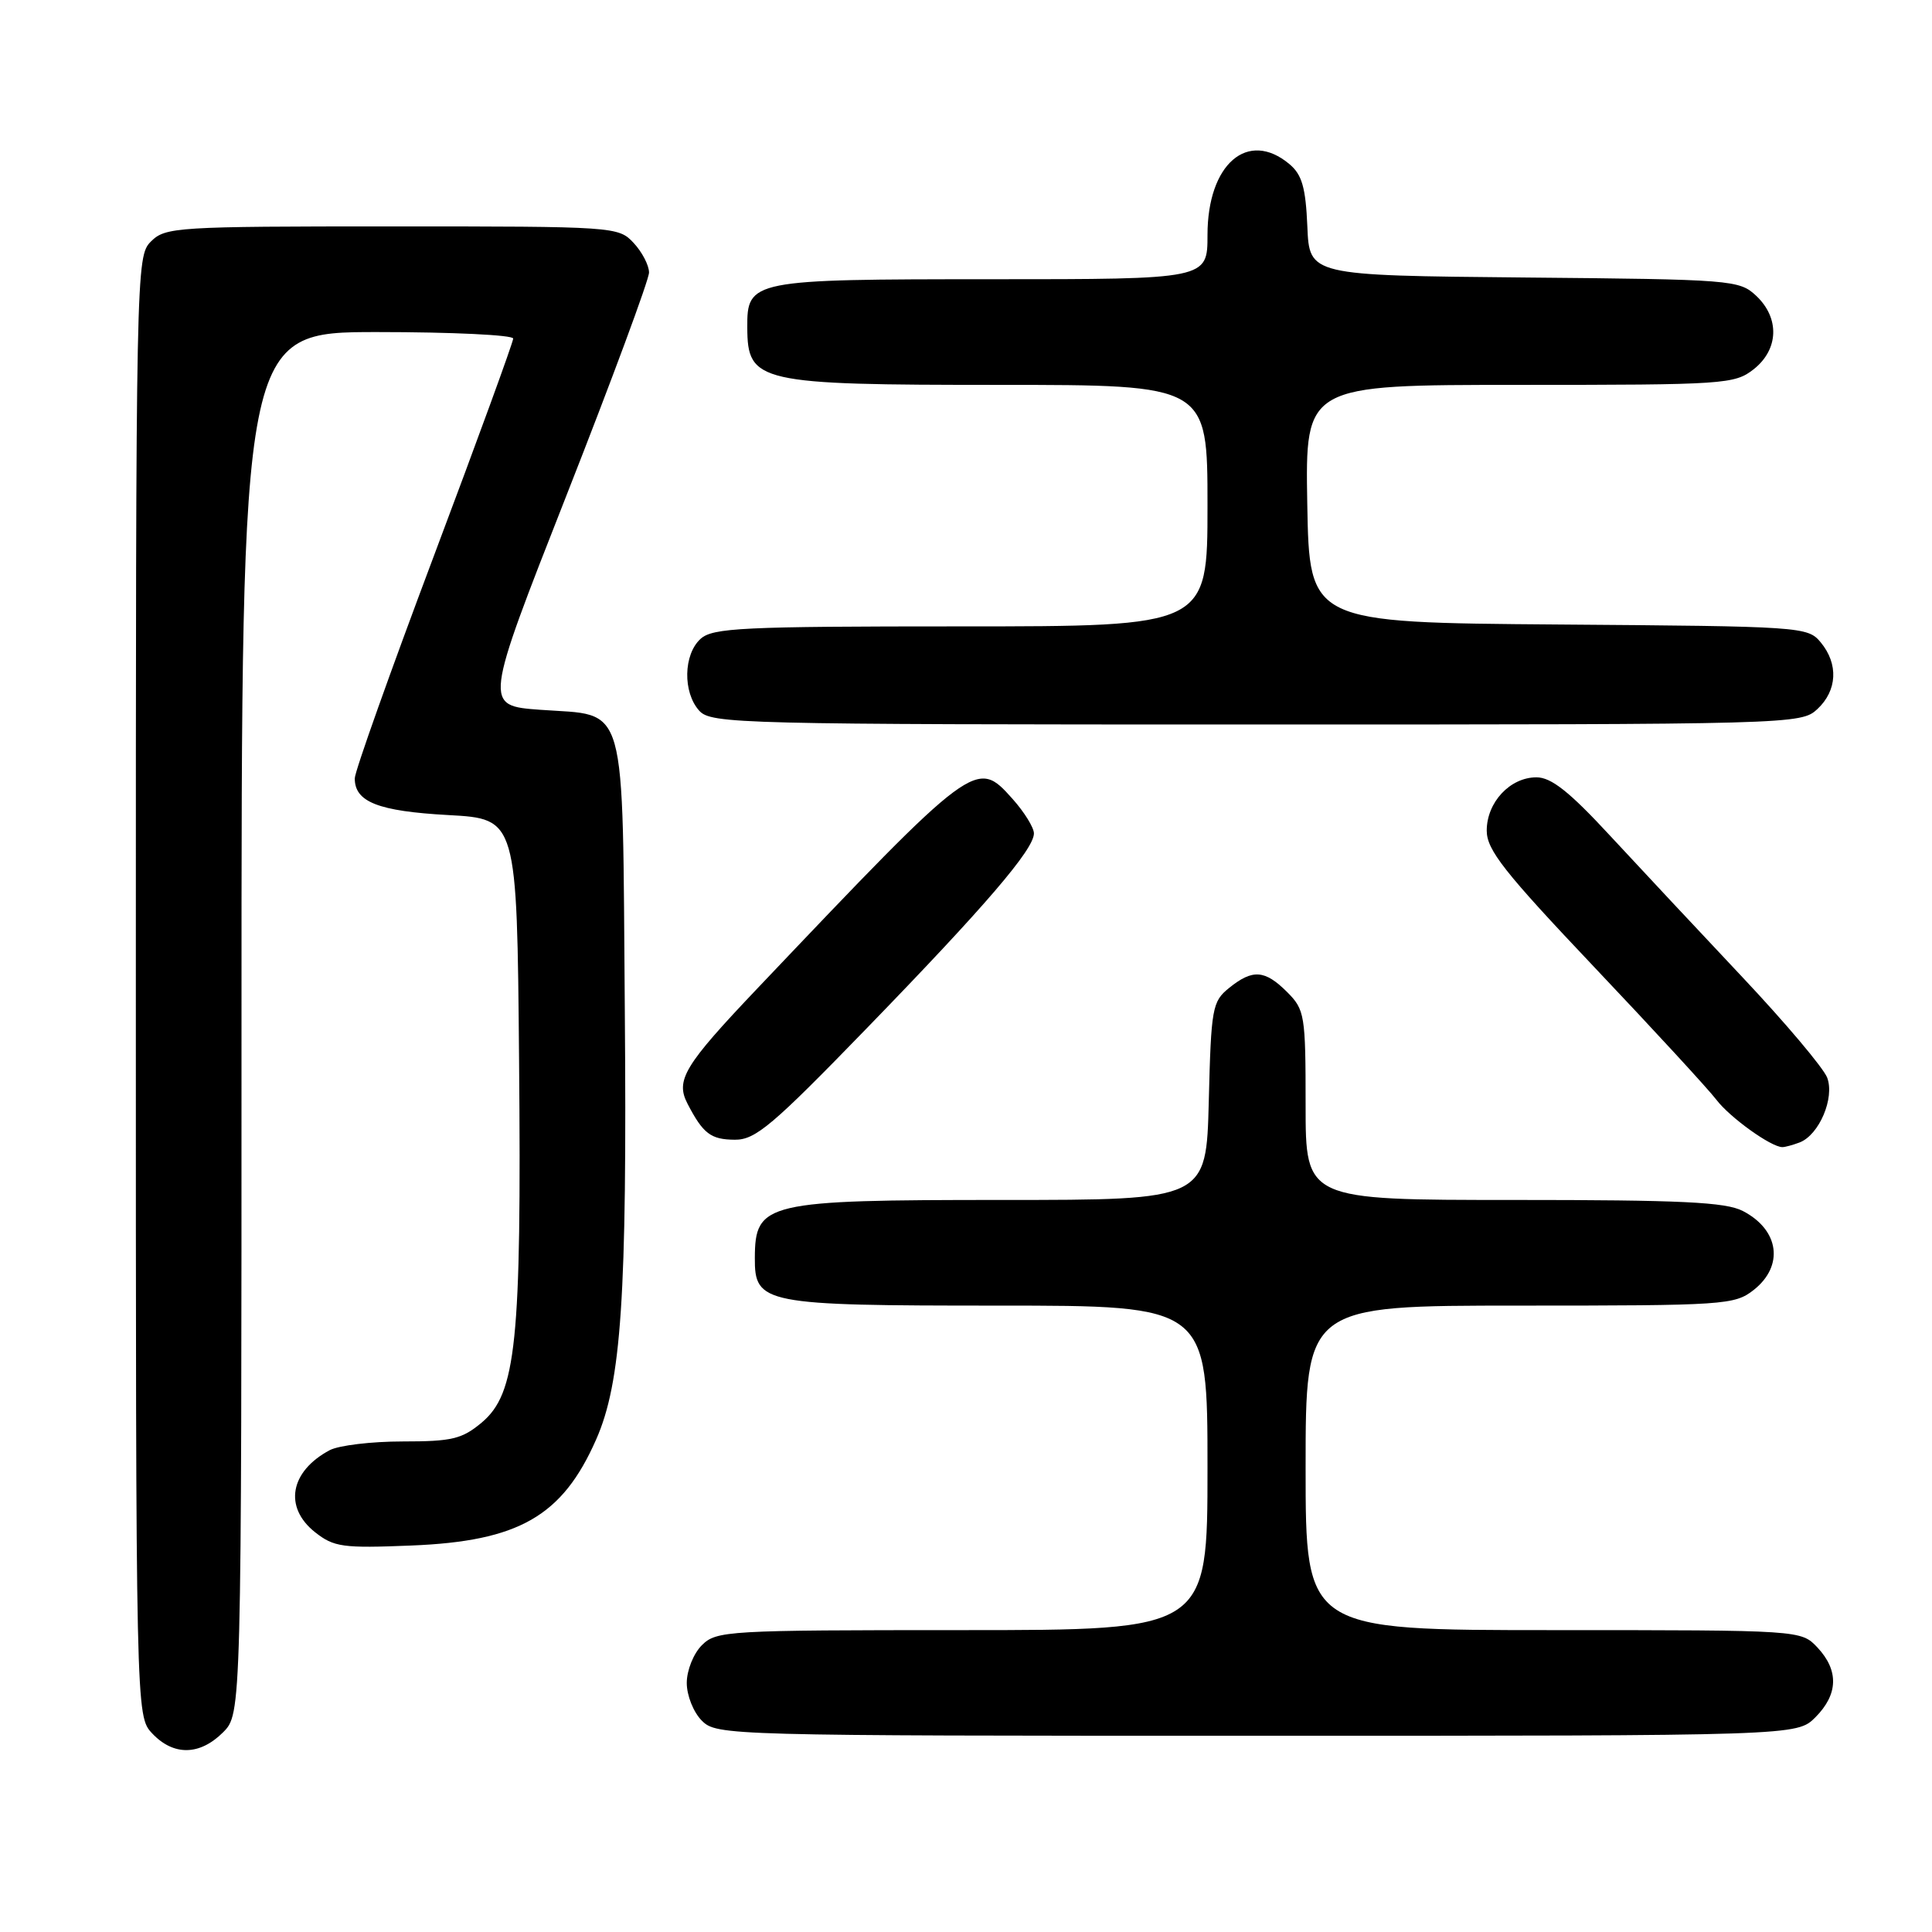 <?xml version="1.0" encoding="UTF-8" standalone="no"?>
<!DOCTYPE svg PUBLIC "-//W3C//DTD SVG 1.1//EN" "http://www.w3.org/Graphics/SVG/1.1/DTD/svg11.dtd" >
<svg xmlns="http://www.w3.org/2000/svg" xmlns:xlink="http://www.w3.org/1999/xlink" version="1.1" viewBox="0 0 256 256">
 <g >
 <path fill="currentColor"
d=" M 29.55 229.55 C 32.00 227.09 32.00 227.09 32.00 135.55 C 32.00 44.00 32.00 44.00 50.00 44.00 C 59.90 44.00 68.00 44.39 68.00 44.86 C 68.00 45.34 63.28 58.28 57.51 73.61 C 51.74 88.95 47.01 102.23 47.01 103.13 C 46.99 106.26 50.11 107.49 59.40 108.00 C 68.50 108.50 68.50 108.50 68.78 140.50 C 69.11 177.88 68.41 184.63 63.84 188.49 C 61.22 190.68 59.90 191.00 53.36 191.00 C 49.24 191.00 44.89 191.52 43.68 192.16 C 38.42 194.97 37.57 199.72 41.75 203.03 C 44.25 205.00 45.41 205.16 54.50 204.79 C 68.73 204.22 74.50 200.92 78.98 190.77 C 82.34 183.18 83.10 171.80 82.79 133.78 C 82.45 92.03 83.27 94.91 71.57 94.05 C 64.11 93.50 64.11 93.50 75.05 65.67 C 81.07 50.36 86.00 37.06 86.00 36.11 C 86.00 35.16 85.08 33.39 83.96 32.19 C 81.95 30.03 81.49 30.00 51.96 30.00 C 23.33 30.00 21.91 30.09 20.00 32.00 C 18.03 33.97 18.00 35.33 18.00 130.69 C 18.00 227.37 18.00 227.37 20.17 229.69 C 22.99 232.68 26.46 232.63 29.55 229.55 Z  M 240.55 227.55 C 243.58 224.51 243.67 221.35 240.83 218.31 C 238.65 216.00 238.65 216.00 205.83 216.00 C 173.00 216.00 173.00 216.00 173.00 194.50 C 173.00 173.00 173.00 173.00 201.37 173.00 C 228.55 173.00 229.84 172.91 232.37 170.93 C 236.42 167.74 235.77 162.96 230.93 160.46 C 228.65 159.28 222.77 159.00 200.55 159.00 C 173.00 159.00 173.00 159.00 173.00 146.45 C 173.00 134.47 172.89 133.80 170.55 131.45 C 167.59 128.50 165.98 128.39 162.86 130.91 C 160.63 132.71 160.48 133.55 160.17 145.91 C 159.84 159.00 159.84 159.00 132.85 159.00 C 101.40 159.00 100.05 159.32 100.02 166.69 C 99.99 172.77 101.14 173.00 132.22 173.00 C 160.00 173.00 160.00 173.00 160.00 194.50 C 160.00 216.00 160.00 216.00 127.50 216.00 C 96.33 216.00 94.92 216.08 93.00 218.00 C 91.89 219.11 91.00 221.33 91.00 223.00 C 91.00 224.67 91.89 226.89 93.00 228.00 C 94.96 229.96 96.33 230.00 166.55 230.00 C 238.09 230.00 238.09 230.00 240.55 227.55 Z  M 238.46 151.38 C 241.05 150.38 243.13 145.48 242.11 142.79 C 241.62 141.51 236.56 135.51 230.86 129.46 C 225.16 123.41 217.28 114.98 213.34 110.73 C 207.96 104.91 205.55 103.00 203.59 103.00 C 200.09 103.00 197.00 106.31 197.00 110.06 C 197.00 112.62 199.31 115.55 211.25 128.15 C 219.09 136.42 226.36 144.32 227.42 145.71 C 229.21 148.07 234.67 151.99 236.17 152.00 C 236.54 152.00 237.56 151.72 238.46 151.38 Z  M 114.83 136.27 C 130.58 120.04 137.00 112.55 137.00 110.43 C 137.00 109.66 135.73 107.61 134.17 105.86 C 129.36 100.48 129.26 100.55 100.33 131.00 C 90.65 141.19 89.48 143.13 91.10 146.25 C 93.16 150.22 94.18 151.00 97.37 151.02 C 100.10 151.04 102.34 149.15 114.83 136.27 Z  M 240.81 93.96 C 243.45 91.50 243.63 87.98 241.25 85.11 C 239.54 83.04 238.73 82.99 206.50 82.75 C 173.50 82.50 173.50 82.50 173.22 66.75 C 172.95 51.00 172.95 51.00 201.34 51.00 C 228.55 51.00 229.84 50.91 232.37 48.93 C 235.70 46.30 235.84 42.14 232.70 39.19 C 230.47 37.10 229.54 37.02 201.95 36.77 C 173.50 36.50 173.50 36.50 173.23 30.00 C 173.01 24.85 172.52 23.14 170.86 21.75 C 165.34 17.12 160.00 21.74 160.00 31.13 C 160.00 37.00 160.00 37.00 131.33 37.00 C 99.54 37.00 98.98 37.11 99.02 43.40 C 99.05 50.69 100.42 51.00 132.43 51.00 C 160.00 51.00 160.00 51.00 160.00 67.00 C 160.00 83.00 160.00 83.00 127.33 83.00 C 98.33 83.00 94.45 83.19 92.83 84.65 C 90.55 86.72 90.46 91.74 92.65 94.17 C 94.23 95.91 97.83 96.00 166.47 96.00 C 237.70 96.00 238.65 95.97 240.81 93.96 Z "/>
</g>
</svg>